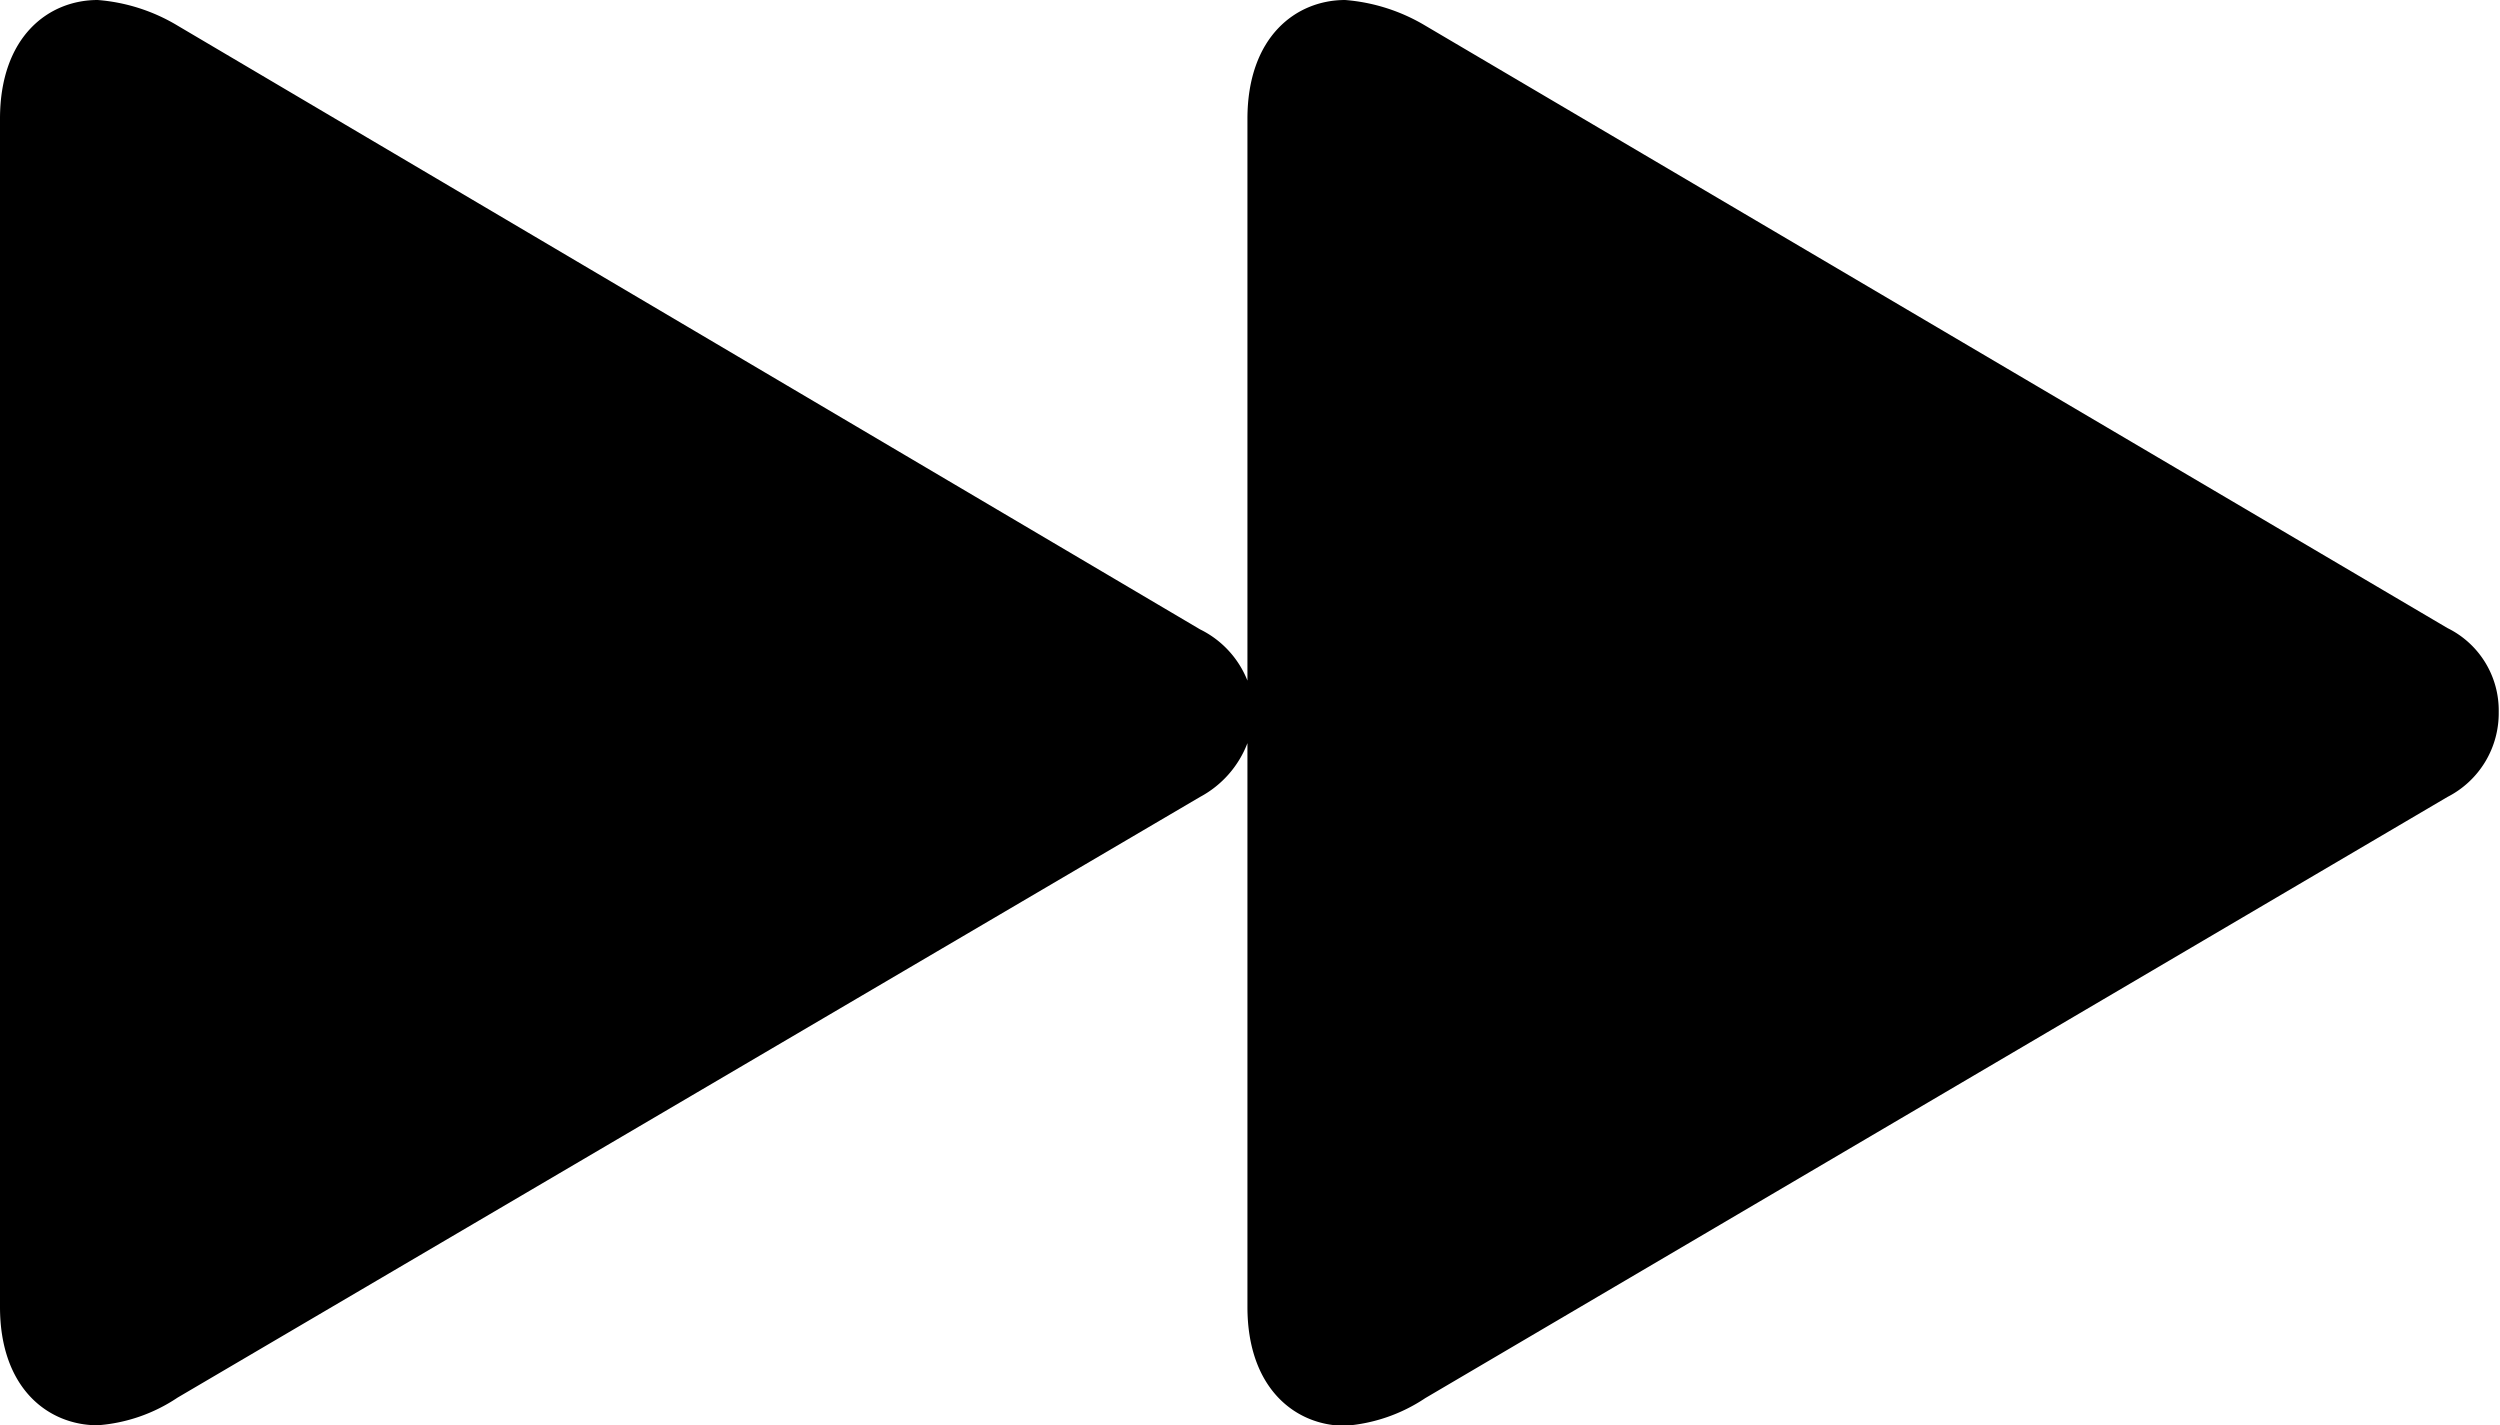 <svg xmlns="http://www.w3.org/2000/svg" viewBox="0 0 97.56 55.62"><g id="Layer_2" data-name="Layer 2"><g id="Layer_1-2" data-name="Layer 1"><g id="Symbols"><g id="Ultralight-S"><path d="M3.81,55.62a6.45,6.45,0,0,0,3.12-1.08L46.83,31.1A4,4,0,0,0,48.68,29V51c0,3.22,1.91,4.64,3.81,4.64a6.49,6.49,0,0,0,3.13-1.08L95.51,31.1a3.67,3.67,0,0,0,2-3.32,3.58,3.58,0,0,0-2-3.27L55.62,1a7.2,7.2,0,0,0-3.13-1c-1.9,0-3.81,1.42-3.81,4.64V26.56a3.78,3.78,0,0,0-1.85-2L6.93,1A7.12,7.12,0,0,0,3.81,0C1.9,0,0,1.42,0,4.64V51C0,54.2,1.9,55.62,3.81,55.62Z"/></g></g></g></g></svg>